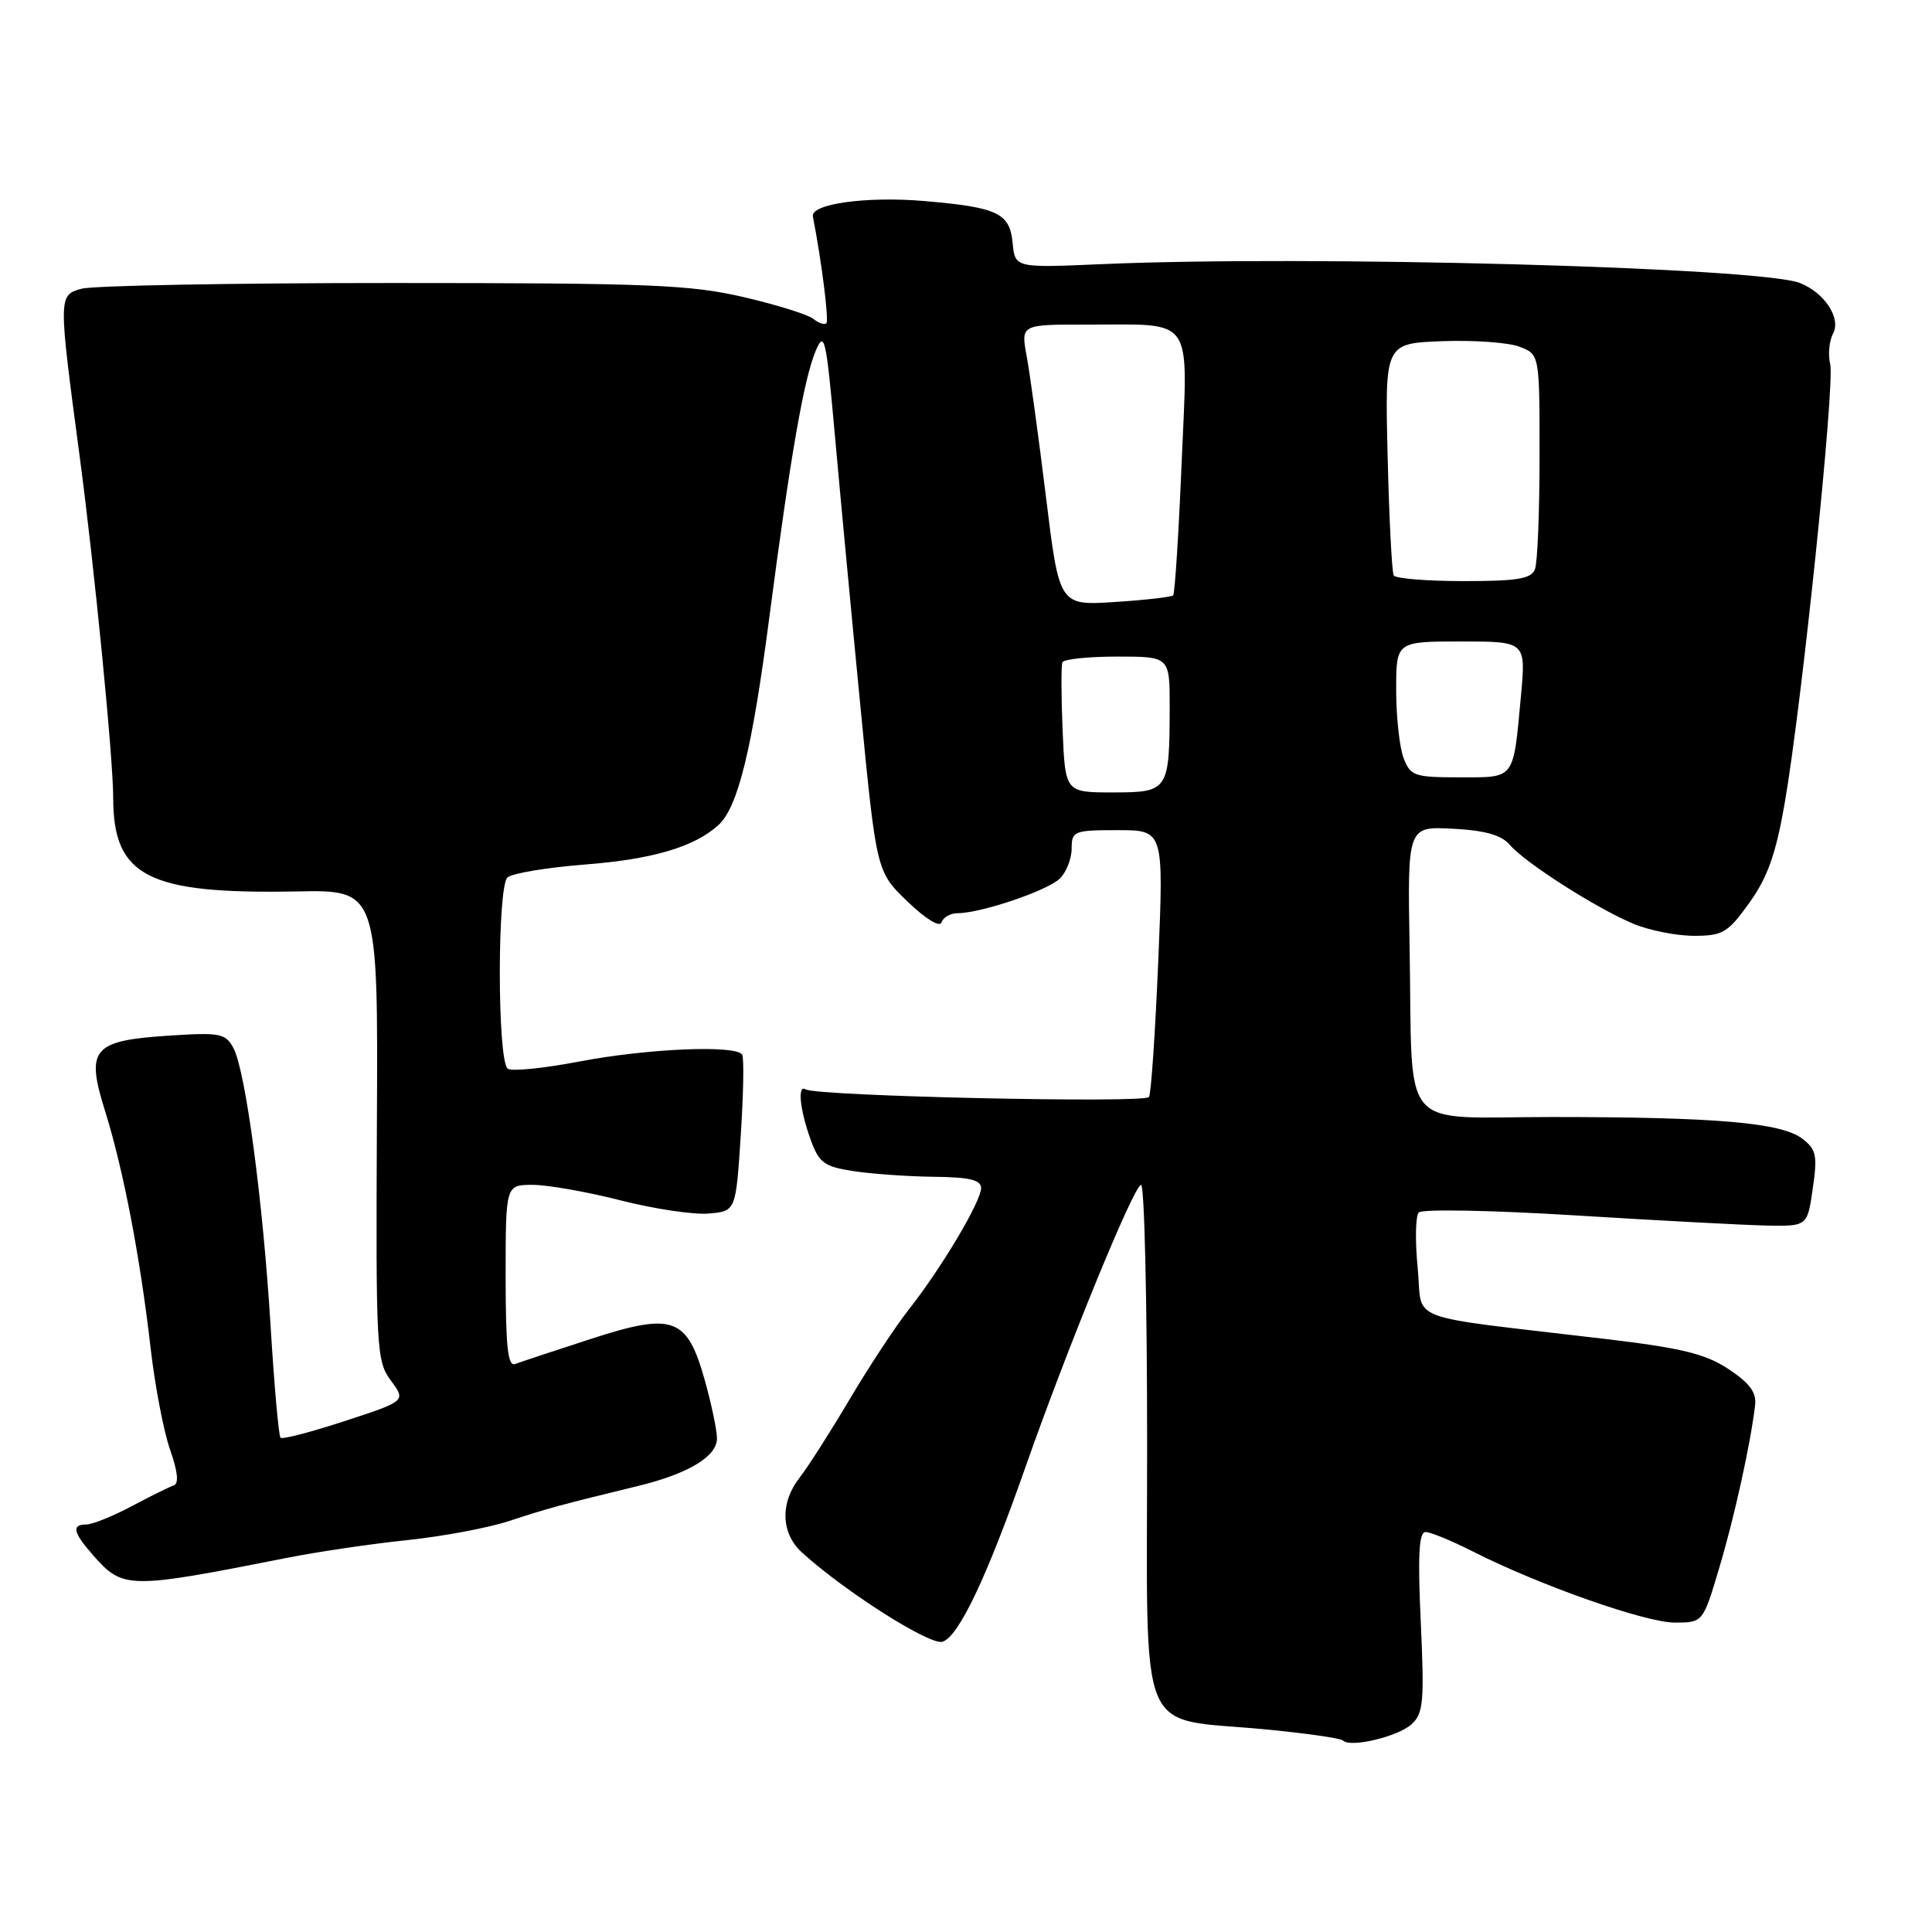 <?xml version="1.0" encoding="UTF-8" standalone="no"?>
<!DOCTYPE svg PUBLIC "-//W3C//DTD SVG 1.1//EN" "http://www.w3.org/Graphics/SVG/1.1/DTD/svg11.dtd" >
<svg xmlns="http://www.w3.org/2000/svg" xmlns:xlink="http://www.w3.org/1999/xlink" version="1.1" viewBox="0 0 256 256">
 <g >
 <path fill="currentColor"
d=" M 187.03 228.48 C 188.61 227.05 188.74 225.53 188.26 214.93 C 187.85 206.12 188.01 203.00 188.89 203.00 C 189.54 203.00 192.36 204.16 195.16 205.58 C 204.00 210.06 218.03 215.00 221.91 215.00 C 225.65 215.00 225.65 215.00 227.81 207.75 C 229.84 200.94 231.94 191.39 232.56 186.21 C 232.76 184.51 231.85 183.27 229.05 181.42 C 226.01 179.40 222.86 178.63 212.89 177.44 C 185.42 174.18 188.59 175.38 187.85 168.00 C 187.50 164.43 187.56 161.12 187.99 160.66 C 188.43 160.19 197.72 160.37 208.64 161.04 C 219.56 161.72 230.97 162.32 233.99 162.39 C 239.48 162.50 239.48 162.50 240.20 157.50 C 240.84 153.10 240.67 152.30 238.81 150.88 C 236.04 148.76 227.47 148.02 205.80 148.01 C 185.05 148.00 187.22 150.57 186.78 125.50 C 186.50 109.50 186.50 109.50 192.50 109.81 C 196.81 110.04 198.95 110.64 200.08 111.97 C 202.14 114.36 211.54 120.36 216.42 122.40 C 218.52 123.28 222.14 124.00 224.45 124.00 C 228.28 124.00 228.95 123.60 231.80 119.62 C 234.20 116.28 235.31 113.18 236.47 106.49 C 238.74 93.48 243.16 50.85 242.51 48.23 C 242.20 46.98 242.38 45.17 242.89 44.20 C 243.98 42.17 241.77 38.79 238.50 37.50 C 233.24 35.42 173.52 33.80 146.00 35.00 C 134.50 35.50 134.50 35.50 134.18 32.20 C 133.80 28.23 132.24 27.48 122.50 26.64 C 114.84 25.98 107.38 27.01 107.71 28.69 C 108.86 34.56 109.86 42.47 109.50 42.83 C 109.25 43.08 108.47 42.82 107.77 42.25 C 107.07 41.68 102.90 40.38 98.50 39.36 C 91.44 37.72 85.99 37.50 52.00 37.50 C 30.82 37.50 12.28 37.84 10.80 38.26 C 7.72 39.12 7.72 39.19 10.56 60.50 C 12.52 75.24 15.00 100.50 15.00 105.70 C 15.00 116.15 19.57 118.49 39.30 118.12 C 50.10 117.91 50.10 117.91 49.94 149.07 C 49.80 178.80 49.88 180.35 51.79 182.93 C 53.80 185.64 53.80 185.64 45.70 188.29 C 41.25 189.75 37.42 190.75 37.17 190.51 C 36.93 190.27 36.34 183.64 35.86 175.78 C 34.84 159.08 32.54 141.89 30.93 138.87 C 29.89 136.93 29.16 136.79 22.48 137.22 C 12.25 137.88 11.33 138.95 13.92 147.21 C 16.34 154.94 18.57 166.55 19.96 178.65 C 20.54 183.68 21.70 189.75 22.55 192.13 C 23.56 195.01 23.72 196.59 23.02 196.83 C 22.44 197.02 19.92 198.26 17.43 199.59 C 14.93 200.92 12.24 202.00 11.45 202.00 C 9.45 202.00 9.68 203.06 12.32 206.06 C 16.30 210.58 16.94 210.59 38.00 206.43 C 42.12 205.61 49.33 204.55 54.00 204.07 C 58.67 203.58 64.75 202.44 67.50 201.53 C 72.40 199.91 74.42 199.36 84.50 196.91 C 91.20 195.28 95.00 193.00 95.00 190.60 C 95.00 189.52 94.28 186.07 93.40 182.93 C 91.04 174.51 89.24 173.86 78.21 177.44 C 73.42 179.00 68.94 180.48 68.25 180.74 C 67.29 181.10 67.00 178.38 67.00 169.11 C 67.00 157.00 67.00 157.00 70.58 157.00 C 72.55 157.00 77.79 157.92 82.21 159.05 C 86.63 160.18 91.88 160.97 93.87 160.80 C 97.50 160.50 97.50 160.50 98.15 150.50 C 98.51 145.00 98.60 140.16 98.34 139.75 C 97.53 138.43 85.79 138.93 76.75 140.66 C 71.94 141.58 67.67 142.00 67.25 141.59 C 65.88 140.22 65.89 117.33 67.26 116.25 C 67.94 115.70 72.53 114.95 77.44 114.56 C 86.48 113.86 91.97 112.24 95.18 109.34 C 97.79 106.98 99.66 99.32 101.98 81.50 C 104.72 60.55 106.52 50.18 108.08 46.50 C 109.24 43.76 109.46 44.70 110.61 57.50 C 111.30 65.20 112.82 81.40 114.00 93.50 C 116.13 115.50 116.13 115.50 120.25 119.46 C 122.69 121.80 124.53 122.92 124.76 122.21 C 124.99 121.54 125.95 121.00 126.90 121.00 C 130.00 121.00 138.86 117.99 140.45 116.40 C 141.30 115.55 142.00 113.76 142.00 112.43 C 142.00 110.12 142.31 110.00 148.10 110.00 C 154.20 110.00 154.20 110.00 153.48 127.25 C 153.08 136.74 152.53 144.89 152.25 145.36 C 151.75 146.21 108.22 145.25 106.76 144.35 C 105.64 143.66 105.97 146.99 107.41 151.00 C 108.53 154.09 109.19 154.58 113.09 155.18 C 115.51 155.55 120.31 155.89 123.75 155.93 C 128.48 155.98 130.00 156.35 130.00 157.43 C 130.00 159.20 124.70 168.10 120.41 173.53 C 118.66 175.75 115.14 181.09 112.59 185.40 C 110.04 189.71 107.06 194.37 105.98 195.76 C 103.35 199.09 103.46 203.16 106.25 205.70 C 111.95 210.89 123.24 218.06 124.89 217.54 C 127.03 216.85 130.73 209.08 135.86 194.45 C 141.43 178.58 150.27 157.00 151.20 157.00 C 151.64 157.00 152.00 172.45 152.00 191.34 C 152.00 231.24 150.48 227.53 167.45 229.13 C 172.93 229.65 177.65 230.32 177.95 230.63 C 178.93 231.61 185.20 230.13 187.03 228.48 Z  M 140.80 96.75 C 140.61 92.21 140.60 88.16 140.78 87.75 C 140.97 87.34 144.24 87.00 148.06 87.00 C 155.00 87.00 155.00 87.00 154.99 93.75 C 154.96 104.79 154.82 105.00 147.46 105.00 C 141.15 105.00 141.15 105.00 140.80 96.75 Z  M 185.98 100.43 C 185.44 99.02 185.00 94.97 185.00 91.43 C 185.00 85.00 185.00 85.00 193.60 85.00 C 202.20 85.00 202.20 85.00 201.53 92.25 C 200.49 103.44 200.82 103.00 193.41 103.00 C 187.40 103.00 186.88 102.82 185.98 100.43 Z  M 138.60 65.87 C 137.63 57.97 136.48 49.59 136.05 47.25 C 135.26 43.00 135.26 43.00 143.88 43.01 C 158.48 43.04 157.40 41.48 156.57 61.39 C 156.18 70.79 155.67 78.66 155.45 78.89 C 155.22 79.11 151.73 79.51 147.70 79.77 C 140.36 80.24 140.36 80.24 138.60 65.87 Z  M 184.68 76.25 C 184.43 75.84 184.07 68.75 183.87 60.50 C 183.50 45.50 183.50 45.50 191.08 45.21 C 195.25 45.05 199.86 45.38 201.33 45.94 C 204.00 46.95 204.00 46.95 204.00 60.39 C 204.00 67.79 203.73 74.55 203.39 75.42 C 202.90 76.70 201.08 77.00 193.95 77.00 C 189.09 77.00 184.92 76.66 184.68 76.25 Z "/>
</g>
</svg>